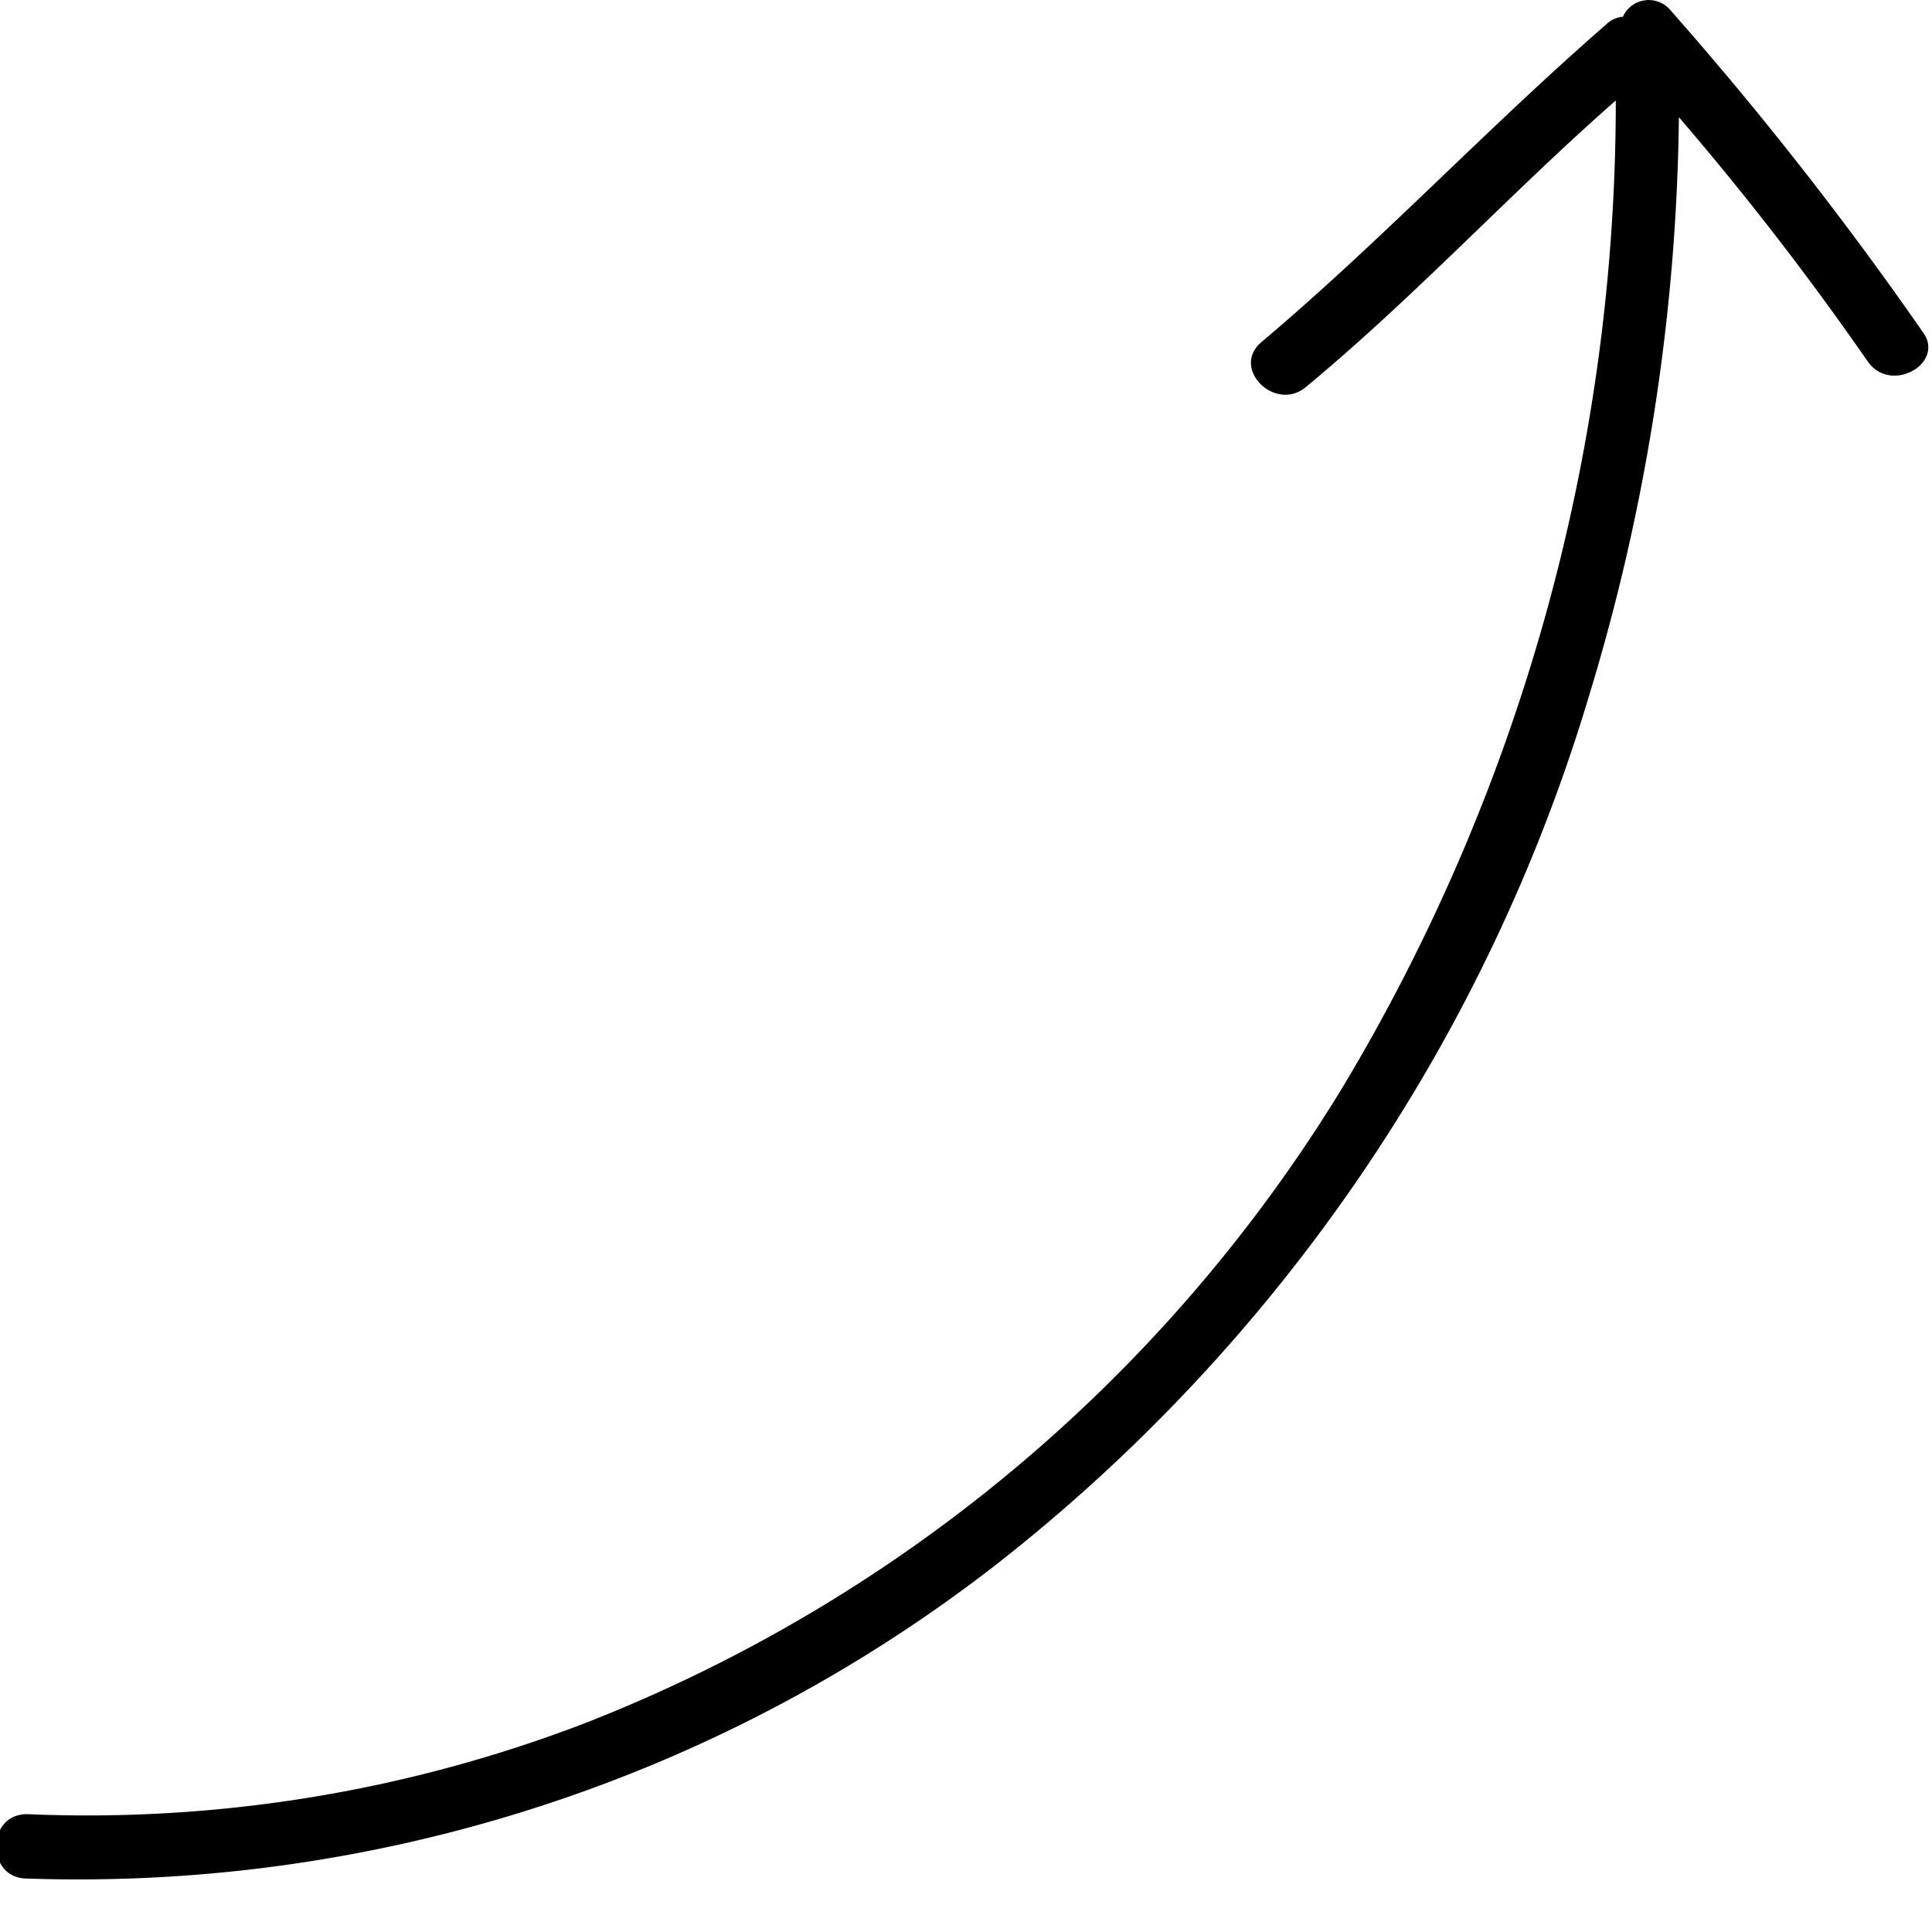 <svg xmlns="http://www.w3.org/2000/svg" width="30" height="30" viewBox="0 0 30 30"><path d="M29,5.61a46.17,46.17,0,0,0-2.93-3.79,32,32,0,0,1-1.4,9A26.93,26.93,0,0,1,15.5,24.27,23.23,23.23,0,0,1,.42,29.17c-.64,0-.64-1,0-1a21.57,21.57,0,0,0,8.63-1.4,24,24,0,0,0,11.8-9.89A29.77,29.77,0,0,0,25.09,1.56C23.45,3,22,4.58,20.29,6c-.48.42-1.19-.28-.7-.69C21.45,3.74,23.08,2,24.94.38A.42.42,0,0,1,25.2.26a.44.44,0,0,1,.74-.1,54.94,54.94,0,0,1,3.92,5C30.21,5.64,29.36,6.13,29,5.61Z" /></svg>